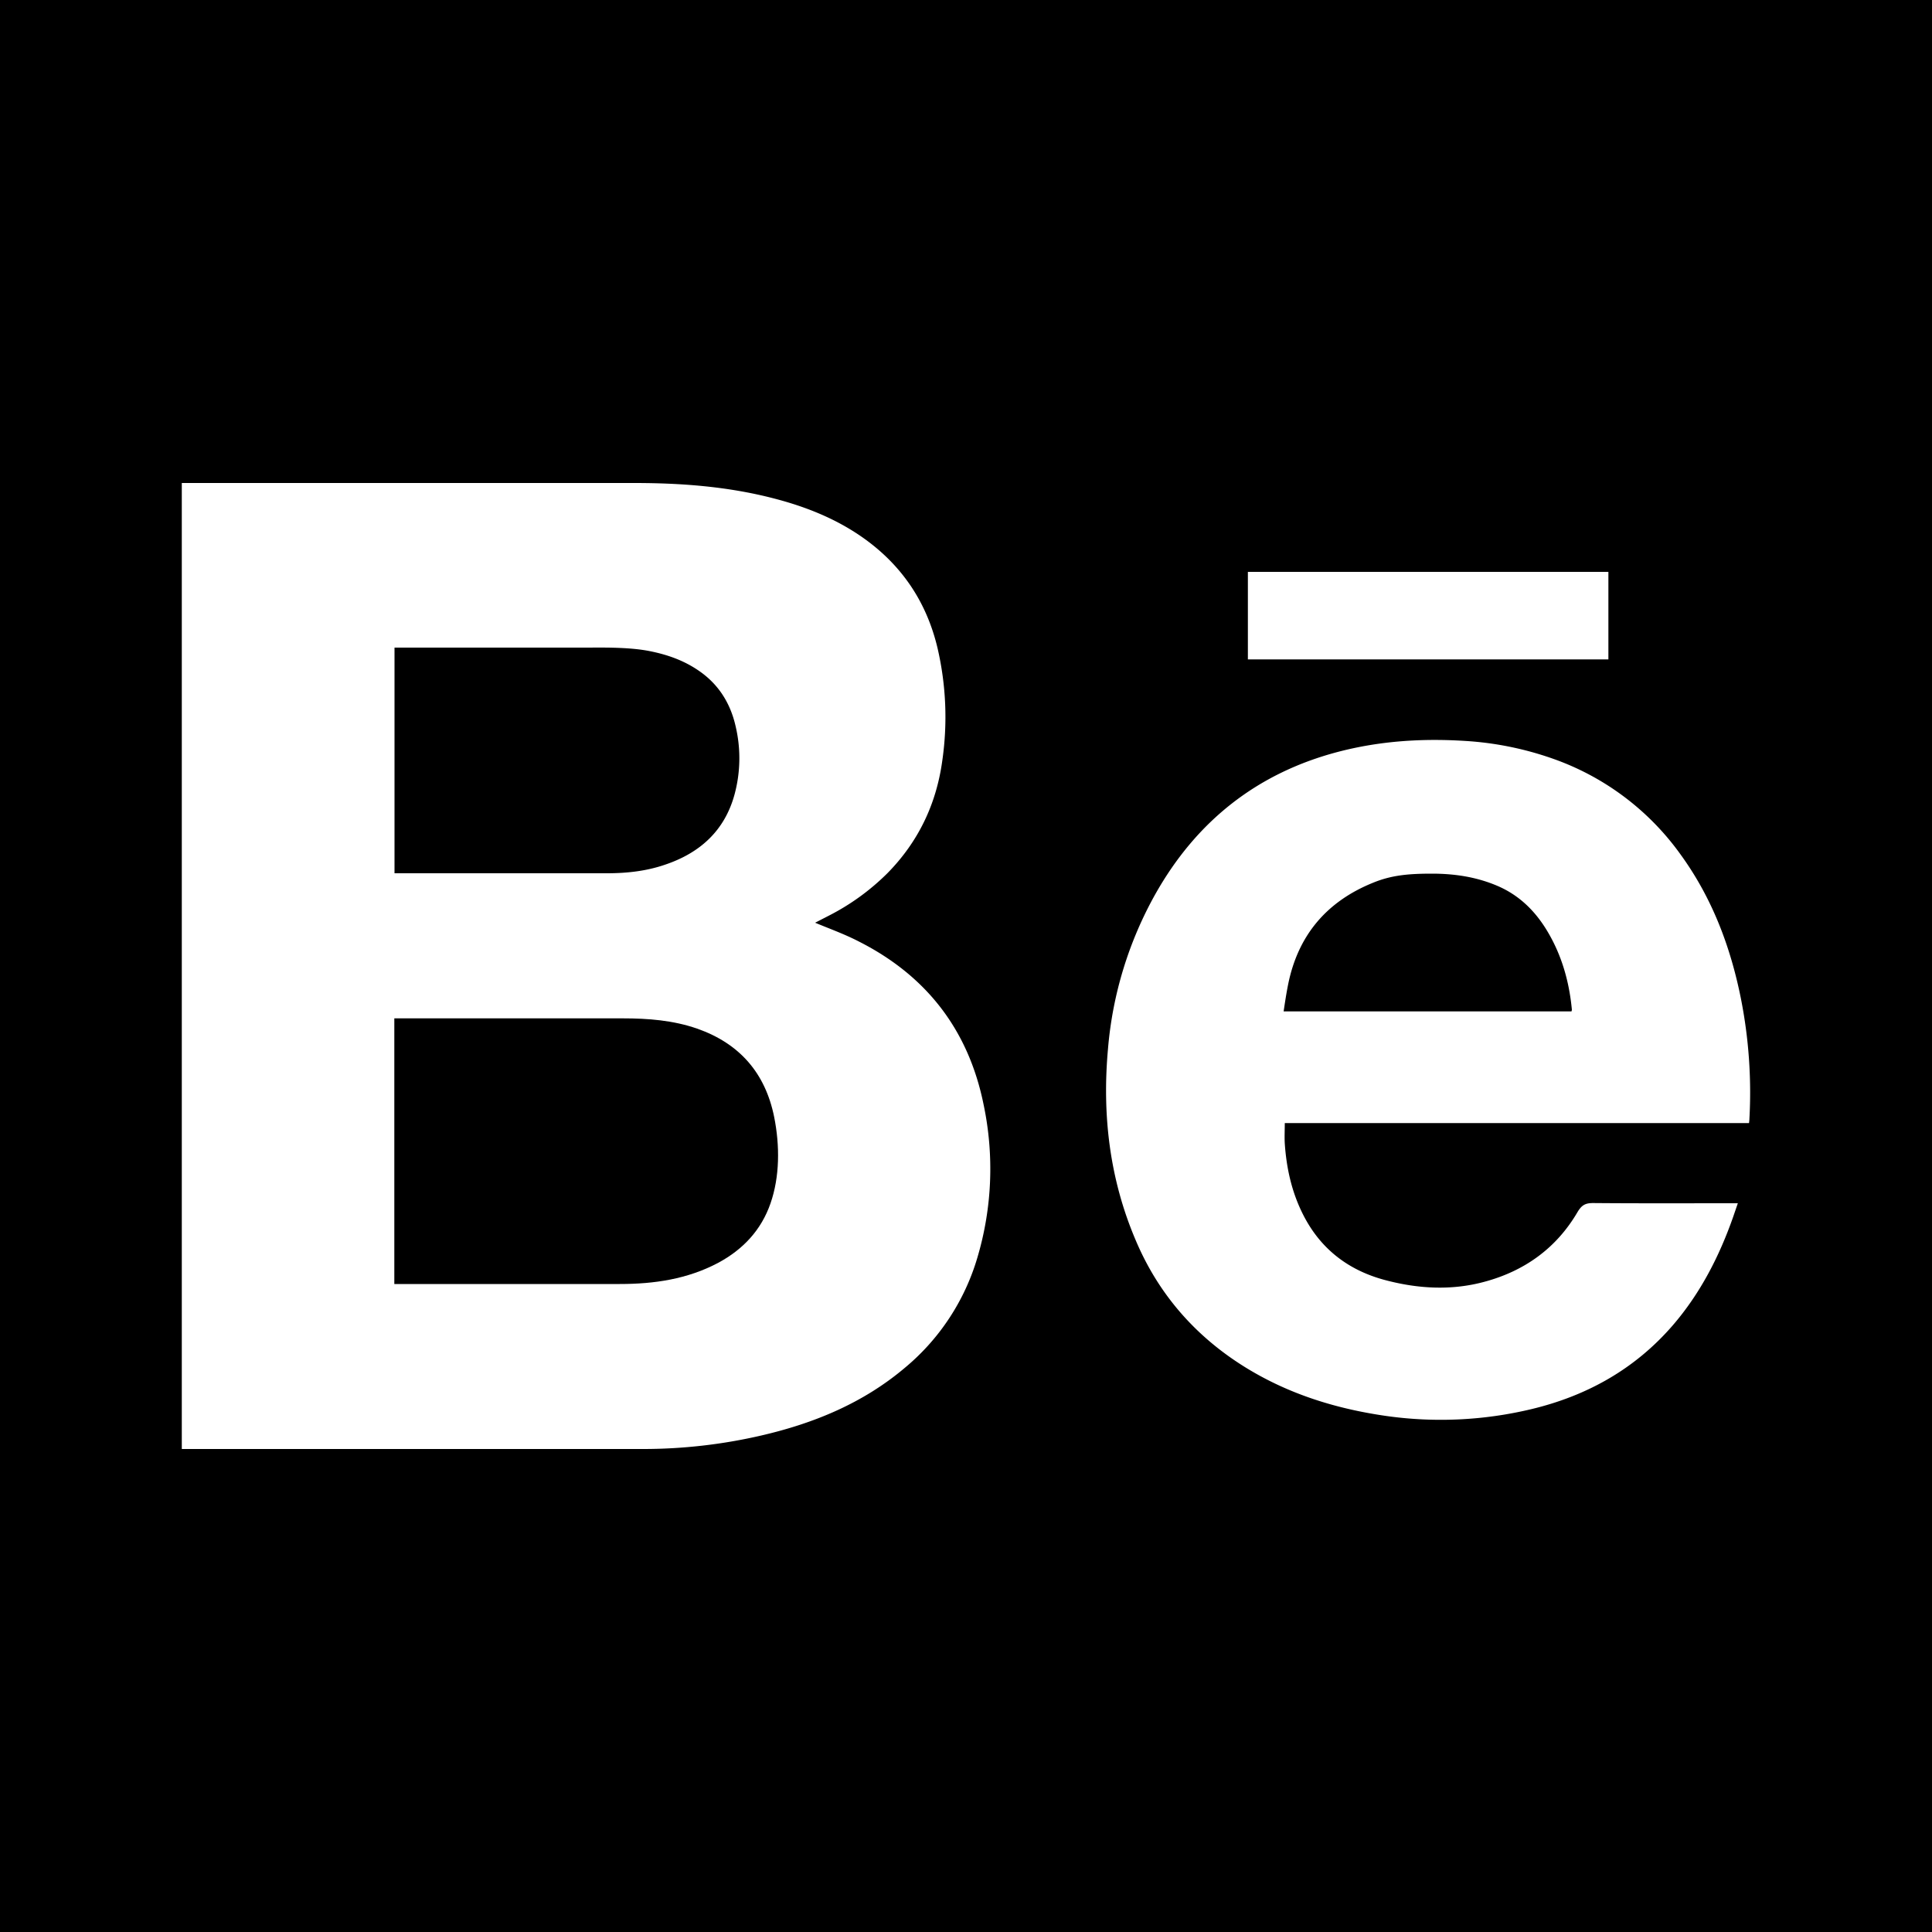 <svg xmlns="http://www.w3.org/2000/svg" id="Layer_1" width="1000" height="1000" viewBox="0 0 1000 1000"><path d="M360.8 532.4c-12.4-4.3-25.3-5.3-38.4-5.3H204.1v137.5h116.7c17.8 0 35-2.5 51-11 12.8-6.9 22.2-16.9 27-30.7s4.9-29.8 1.9-44.8c-4.6-22.7-17.9-38-39.9-45.7z"/><path d="M0 0v1000h1000V0zm645.9 296h186.6v45.3H645.9zm-140 354.9a117.2 117.2 0 0 1-37.7 57.2c-21.6 18.2-46.9 28.6-74.1 34.9a271.1 271.1 0 0 1-61.9 7H94.1V250h234.1c24.4 0 48.6 1.8 72.4 8 17.4 4.5 33.9 11.2 48.4 22 18.9 14.1 30.9 32.7 36.3 55.6a157.6 157.6 0 0 1 2.4 58.3c-3.1 22.4-12.4 41.8-28.3 58a120.5 120.5 0 0 1-30.3 22l-7.2 3.7c7.7 3.2 15.5 6 22.8 9.8 34.9 17.7 56.6 45.8 64.4 84.3a161.1 161.1 0 0 1-3.2 79.2zM905.5 579c0 .6-.1 1.2-.2 2.3H665c0 3.7-.2 7.2 0 10.6.9 13.1 3.7 25.6 9.8 37.4 9 17.4 23.3 28.2 41.9 33.2 17.2 4.6 34.6 5.6 51.8.9 20.7-5.6 37.1-17.4 48-36 2.2-3.7 4.1-4.7 8.1-4.7 23.7.2 47.4.1 71.2.1h3.7l-2.4 7c-7.2 20.5-17 39.6-31.2 56.1-19.6 22.7-44.5 36.6-73.4 43.5a201.4 201.4 0 0 1-75.7 3.4c-26-3.8-50.5-11.5-72.9-25.5-25.4-15.9-44.3-37.6-56-65.2-13.6-31.8-17.5-65.1-14.4-99.3a197.4 197.4 0 0 1 24.5-80c21.3-37.8 52.7-62.7 94.8-73.7 21.5-5.6 43.3-7 65.5-5.6a166.7 166.7 0 0 1 45.2 9.1 137.1 137.1 0 0 1 66.3 49.6c16.3 22.4 25.9 47.7 31.3 74.7a249.8 249.8 0 0 1 4.4 62.1z"/><path d="M314.1 452c10.3 0 20.5-1.1 30.3-4.5 18-6.1 30.7-17.6 35.8-36.3a71.9 71.9 0 0 0 .6-35.1c-2.7-12.1-8.9-22-19.2-29-7.7-5.3-16.3-8.3-25.4-10.1s-20.6-1.9-31-1.8h-101V452h110zm460.9 6.5c-10.8-4.6-22.1-6.3-33.8-6.3s-20.8.7-30.5 4.7c-24 9.7-38.9 27.2-44 52.8-.9 4.5-1.6 9.1-2.3 13.8h149a4 4 0 0 0 .2-.9c-1.4-14.8-5.4-28.8-13.3-41.6-6.2-10-14.3-17.8-25.3-22.5z"/></svg>